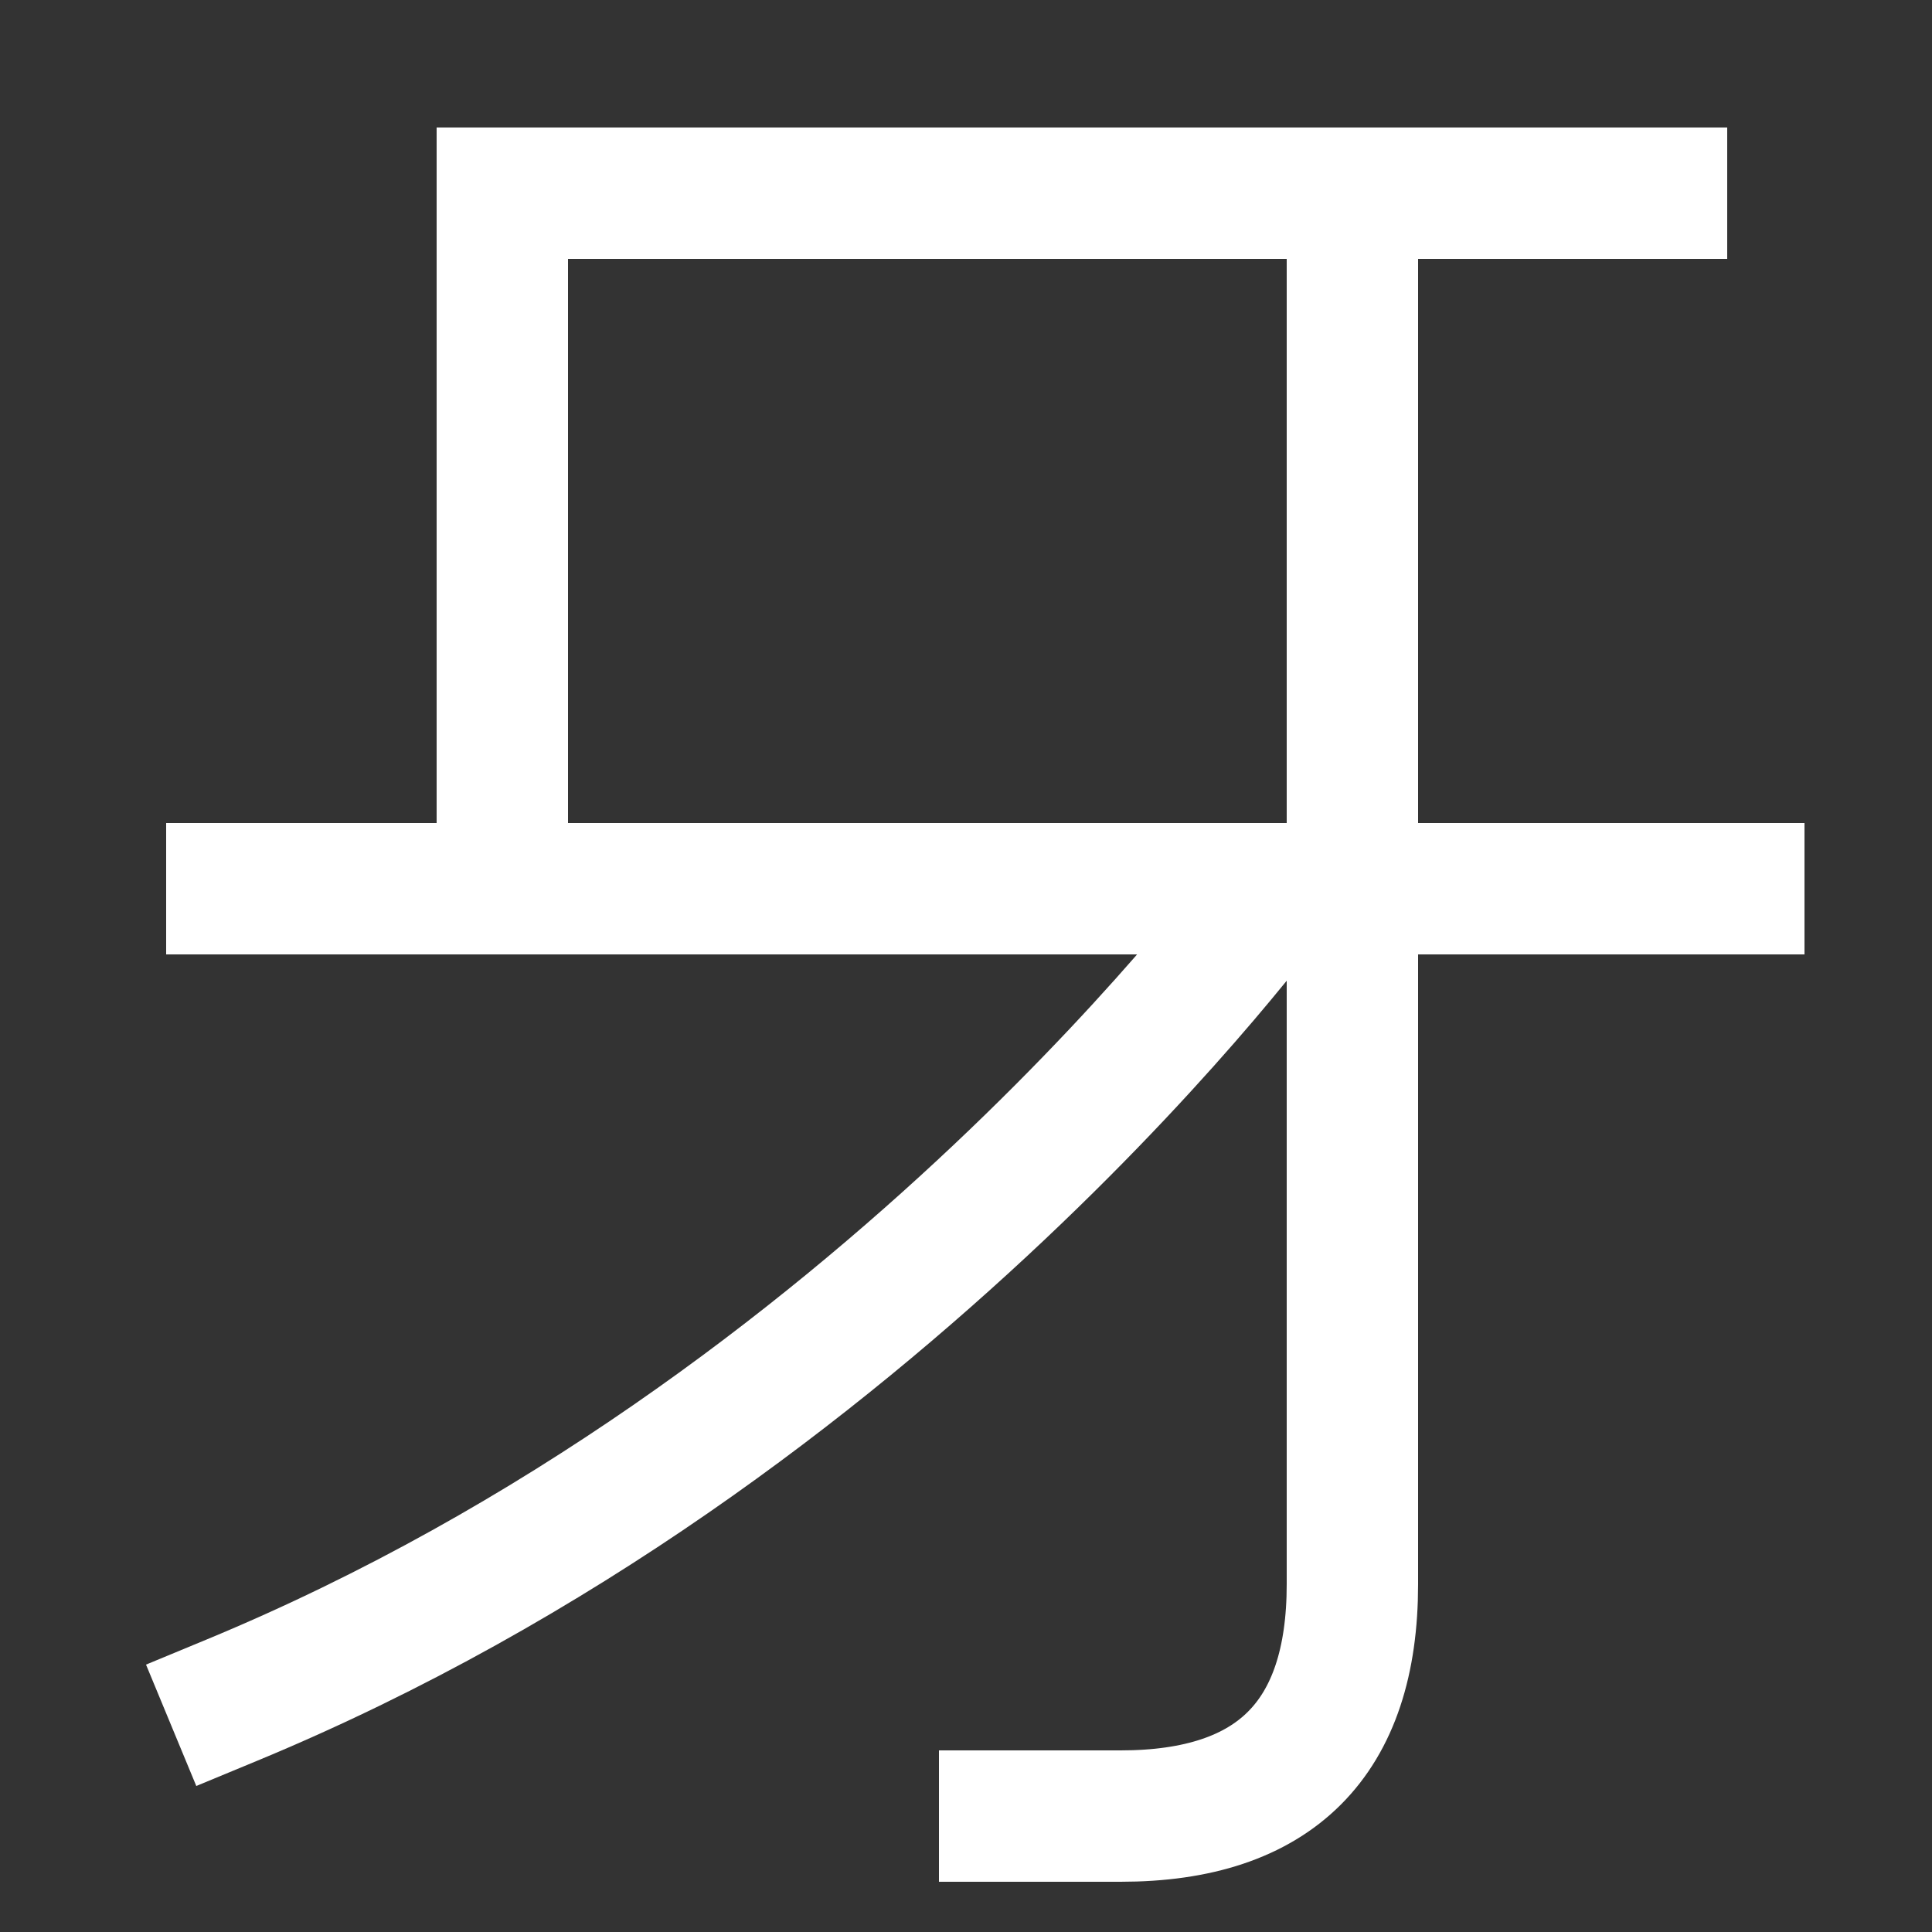 <svg xmlns="http://www.w3.org/2000/svg" xmlns:xlink="http://www.w3.org/1999/xlink" viewBox="0 0 1000 1000"><rect x="0" y="0" width="1000" height="1000" fill="#333333" stroke="none"/><defs><style>.a,.b{fill:none;}.b{stroke:#fff;stroke-linecap:square;stroke-miterlimit:2;stroke-width:68px;}.c{clip-path:url(#a);}.d{clip-path:url(#b);}.e{clip-path:url(#c);}</style><clipPath id="a"><rect class="a" x="-129" y="460" width="949" height="620"/></clipPath><clipPath id="b"><rect class="a" x="340" y="100" width="520" height="1016"/></clipPath><clipPath id="c"><rect class="a" x="100" y="-84" width="937" height="544"/></clipPath></defs><title>fang</title><line class="b" x1="120" y1="460" x2="900" y2="460"/><g class="c"><path class="b" d="M120,880C458,740,660,460,660,460"/></g><g class="d"><path class="b" d="M700,100V820q0,120-120,120H520"/></g><g class="e"><polyline class="b" points="860 100 260 100 260 460"/></g></svg>